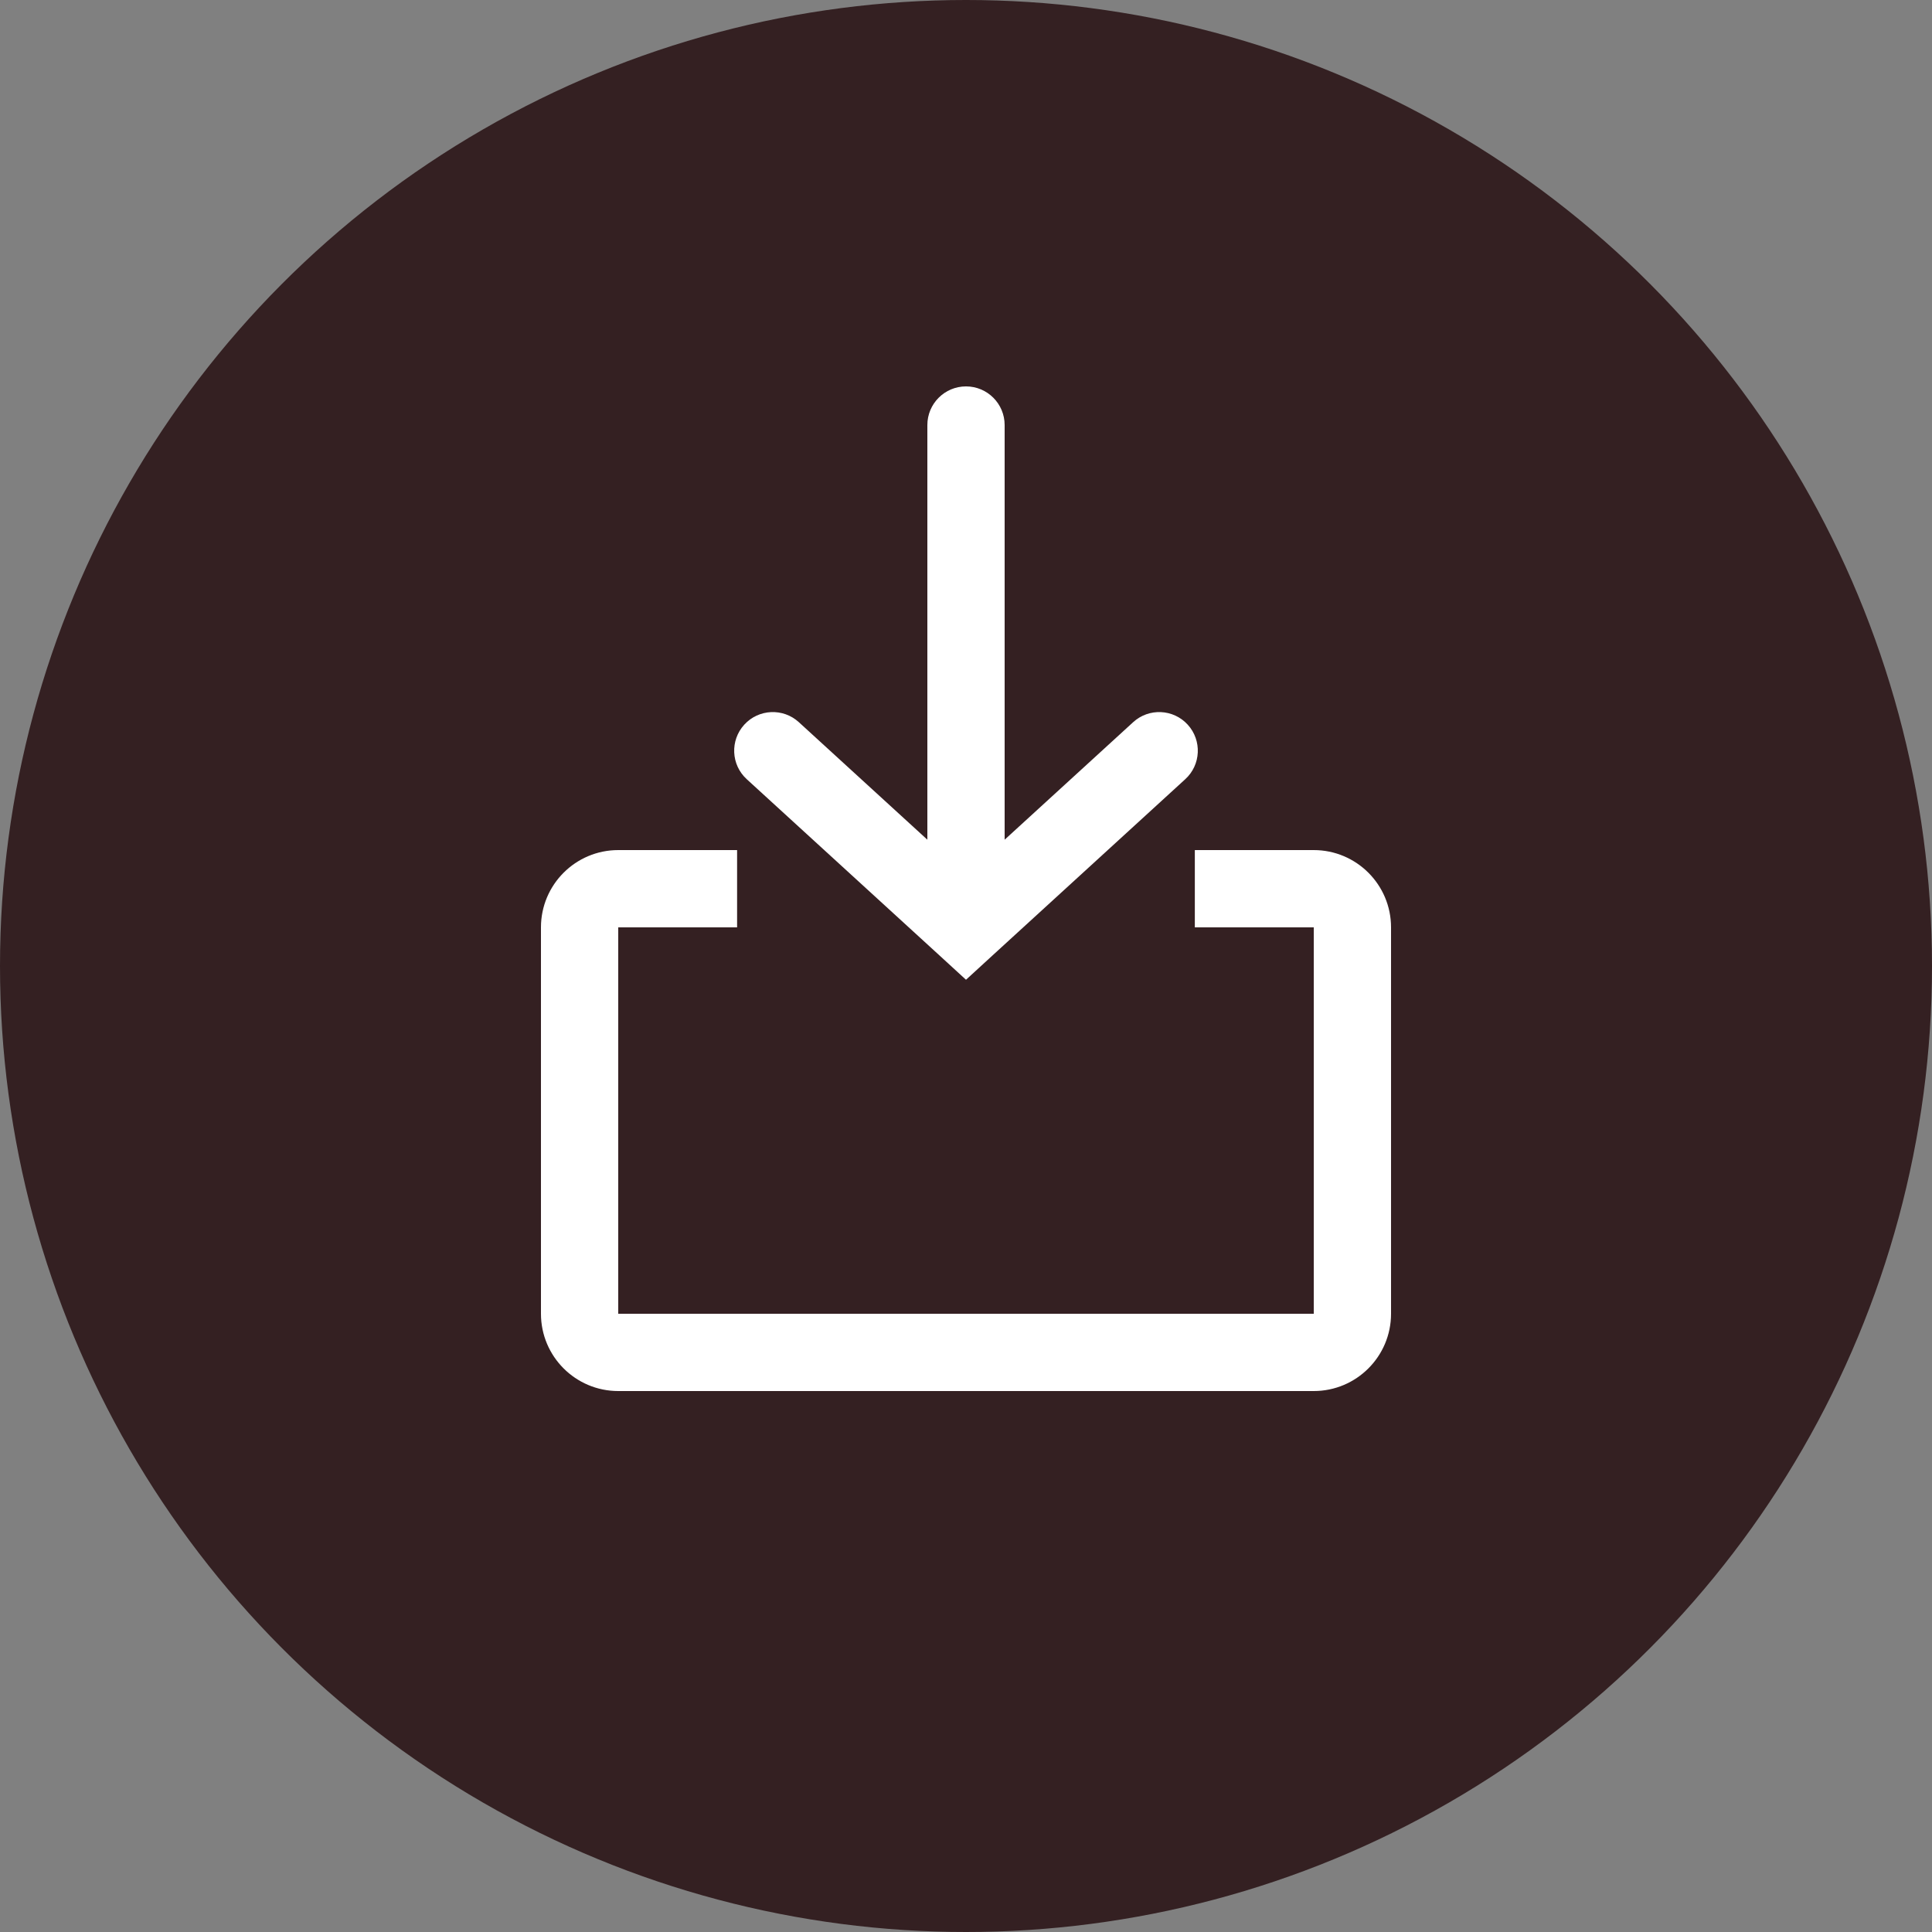 <svg width="25" height="25" viewBox="0 0 25 25" fill="none" xmlns="http://www.w3.org/2000/svg">
<rect x="0" y="0" width="25" height="25" fill="#808080" stroke="none"/>
<circle cx="12.5" cy="12.5" r="12.5" fill="#342022"/>
<path d="M13 5.5C13 5.224 12.776 5 12.5 5C12.224 5 12 5.224 12 5.5H13ZM12.5 12L12.163 12.369L12.5 12.678L12.837 12.369L12.5 12ZM15.337 10.083C15.541 9.897 15.555 9.581 15.369 9.377C15.183 9.173 14.866 9.159 14.663 9.345L15.337 10.083ZM10.337 9.345C10.134 9.159 9.817 9.173 9.631 9.377C9.445 9.581 9.459 9.897 9.663 10.083L10.337 9.345ZM12 5.5V12H13V5.5H12ZM12.837 12.369L15.337 10.083L14.663 9.345L12.163 11.631L12.837 12.369ZM12.837 11.631L10.337 9.345L9.663 10.083L12.163 12.369L12.837 11.631Z" fill="white"/>
<path fill-rule="evenodd" clip-rule="evenodd" d="M9.538 11H8C7.448 11 7 11.448 7 12V17C7 17.552 7.448 18 8 18H17C17.552 18 18 17.552 18 17V12C18 11.448 17.552 11 17 11H15.461V12H17V17H8L8 12H9.538V11Z" fill="white"/>
</svg>
